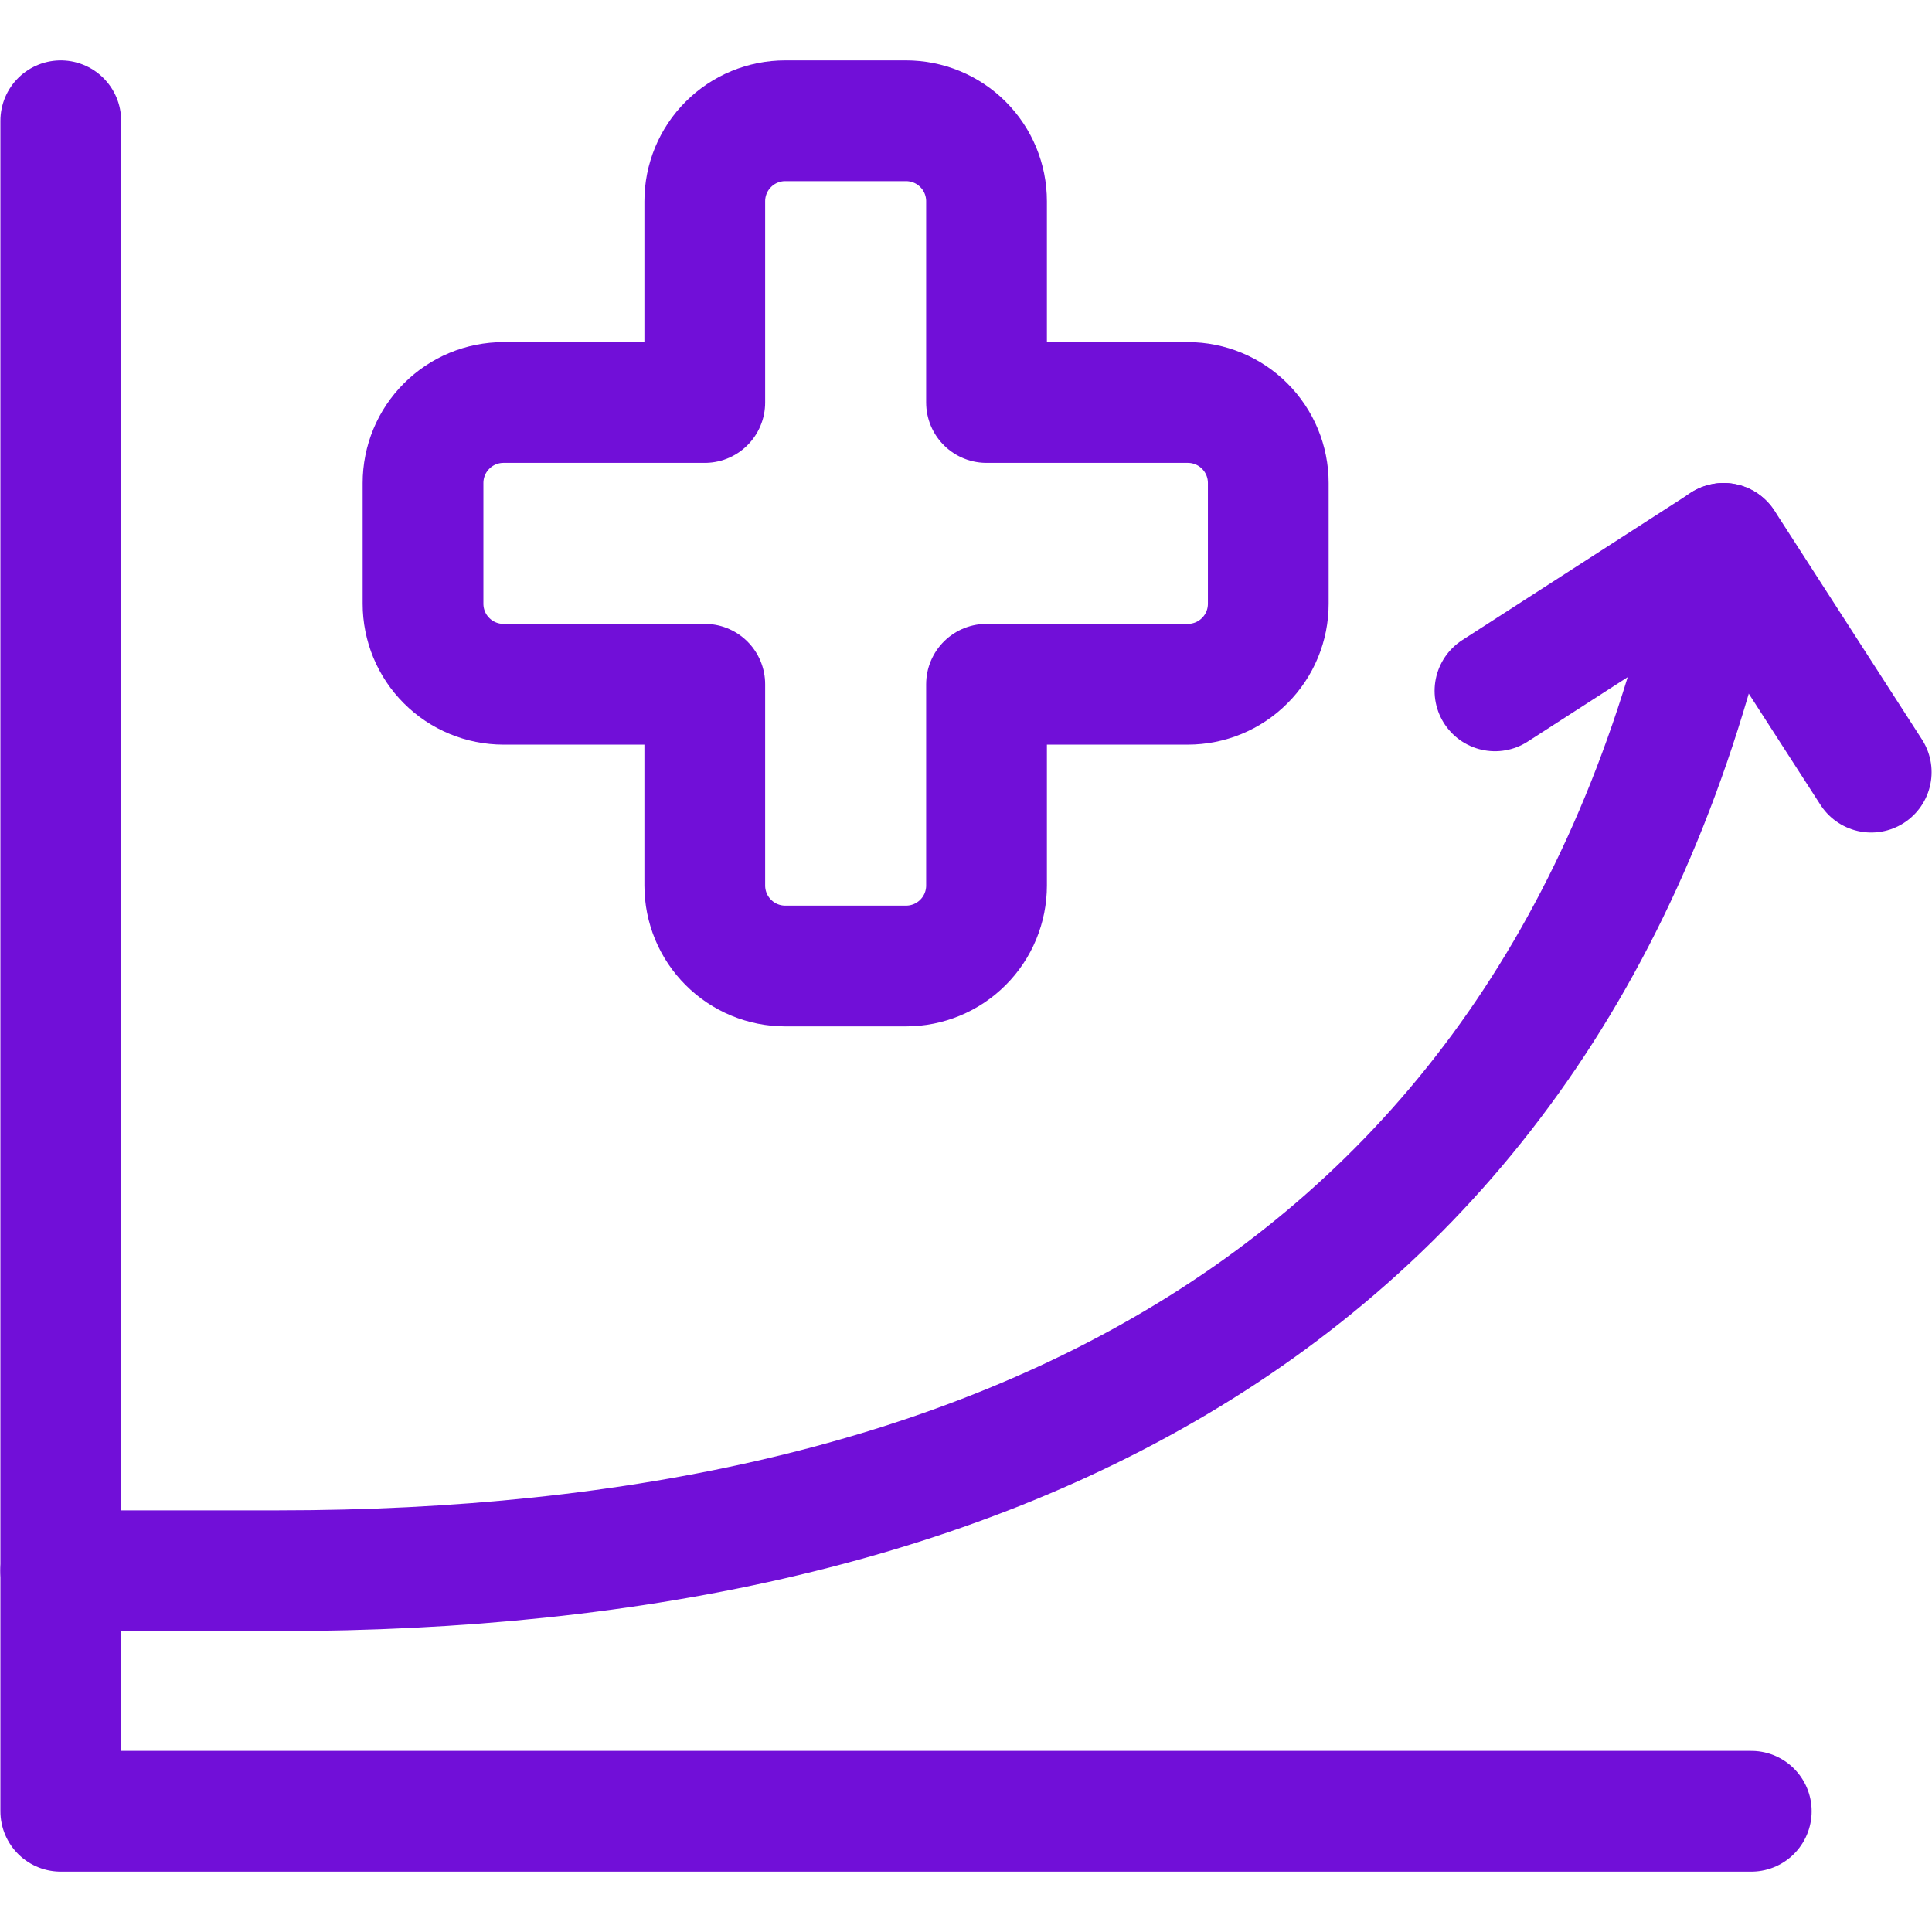 <svg width="24" height="24" viewBox="0 0 24 24" fill="none" xmlns="http://www.w3.org/2000/svg">
<path d="M21.755 22.5H0.755V1.5" stroke="#710FD8" stroke-width="1.5" stroke-linecap="round" stroke-linejoin="round"/>
<path d="M0.755 19.512H3.455C12.355 19.512 19.52 16.125 21.41 6.75M15.755 6C15.755 5.735 15.65 5.48 15.462 5.293C15.275 5.105 15.02 5 14.755 5H12.255V2.5C12.255 2.235 12.15 1.98 11.962 1.793C11.775 1.605 11.52 1.5 11.255 1.5H9.755C9.49 1.5 9.235 1.605 9.048 1.793C8.86 1.98 8.755 2.235 8.755 2.5V5H6.255C5.99 5 5.735 5.105 5.548 5.293C5.36 5.48 5.255 5.735 5.255 6V7.5C5.255 7.765 5.36 8.02 5.548 8.207C5.735 8.395 5.99 8.5 6.255 8.5H8.755V11C8.755 11.265 8.86 11.52 9.048 11.707C9.235 11.895 9.49 12 9.755 12H11.255C11.52 12 11.775 11.895 11.962 11.707C12.15 11.52 12.255 11.265 12.255 11V8.5H14.755C15.02 8.5 15.275 8.395 15.462 8.207C15.65 8.02 15.755 7.765 15.755 7.5V6Z" stroke="#710FD8" stroke-width="1.5" stroke-linecap="round" stroke-linejoin="round"/>
<path d="M18.571 8.582L21.413 6.75L23.245 9.592" stroke="#710FD8" stroke-width="1.5" stroke-linecap="round" stroke-linejoin="round"/>
</svg>
